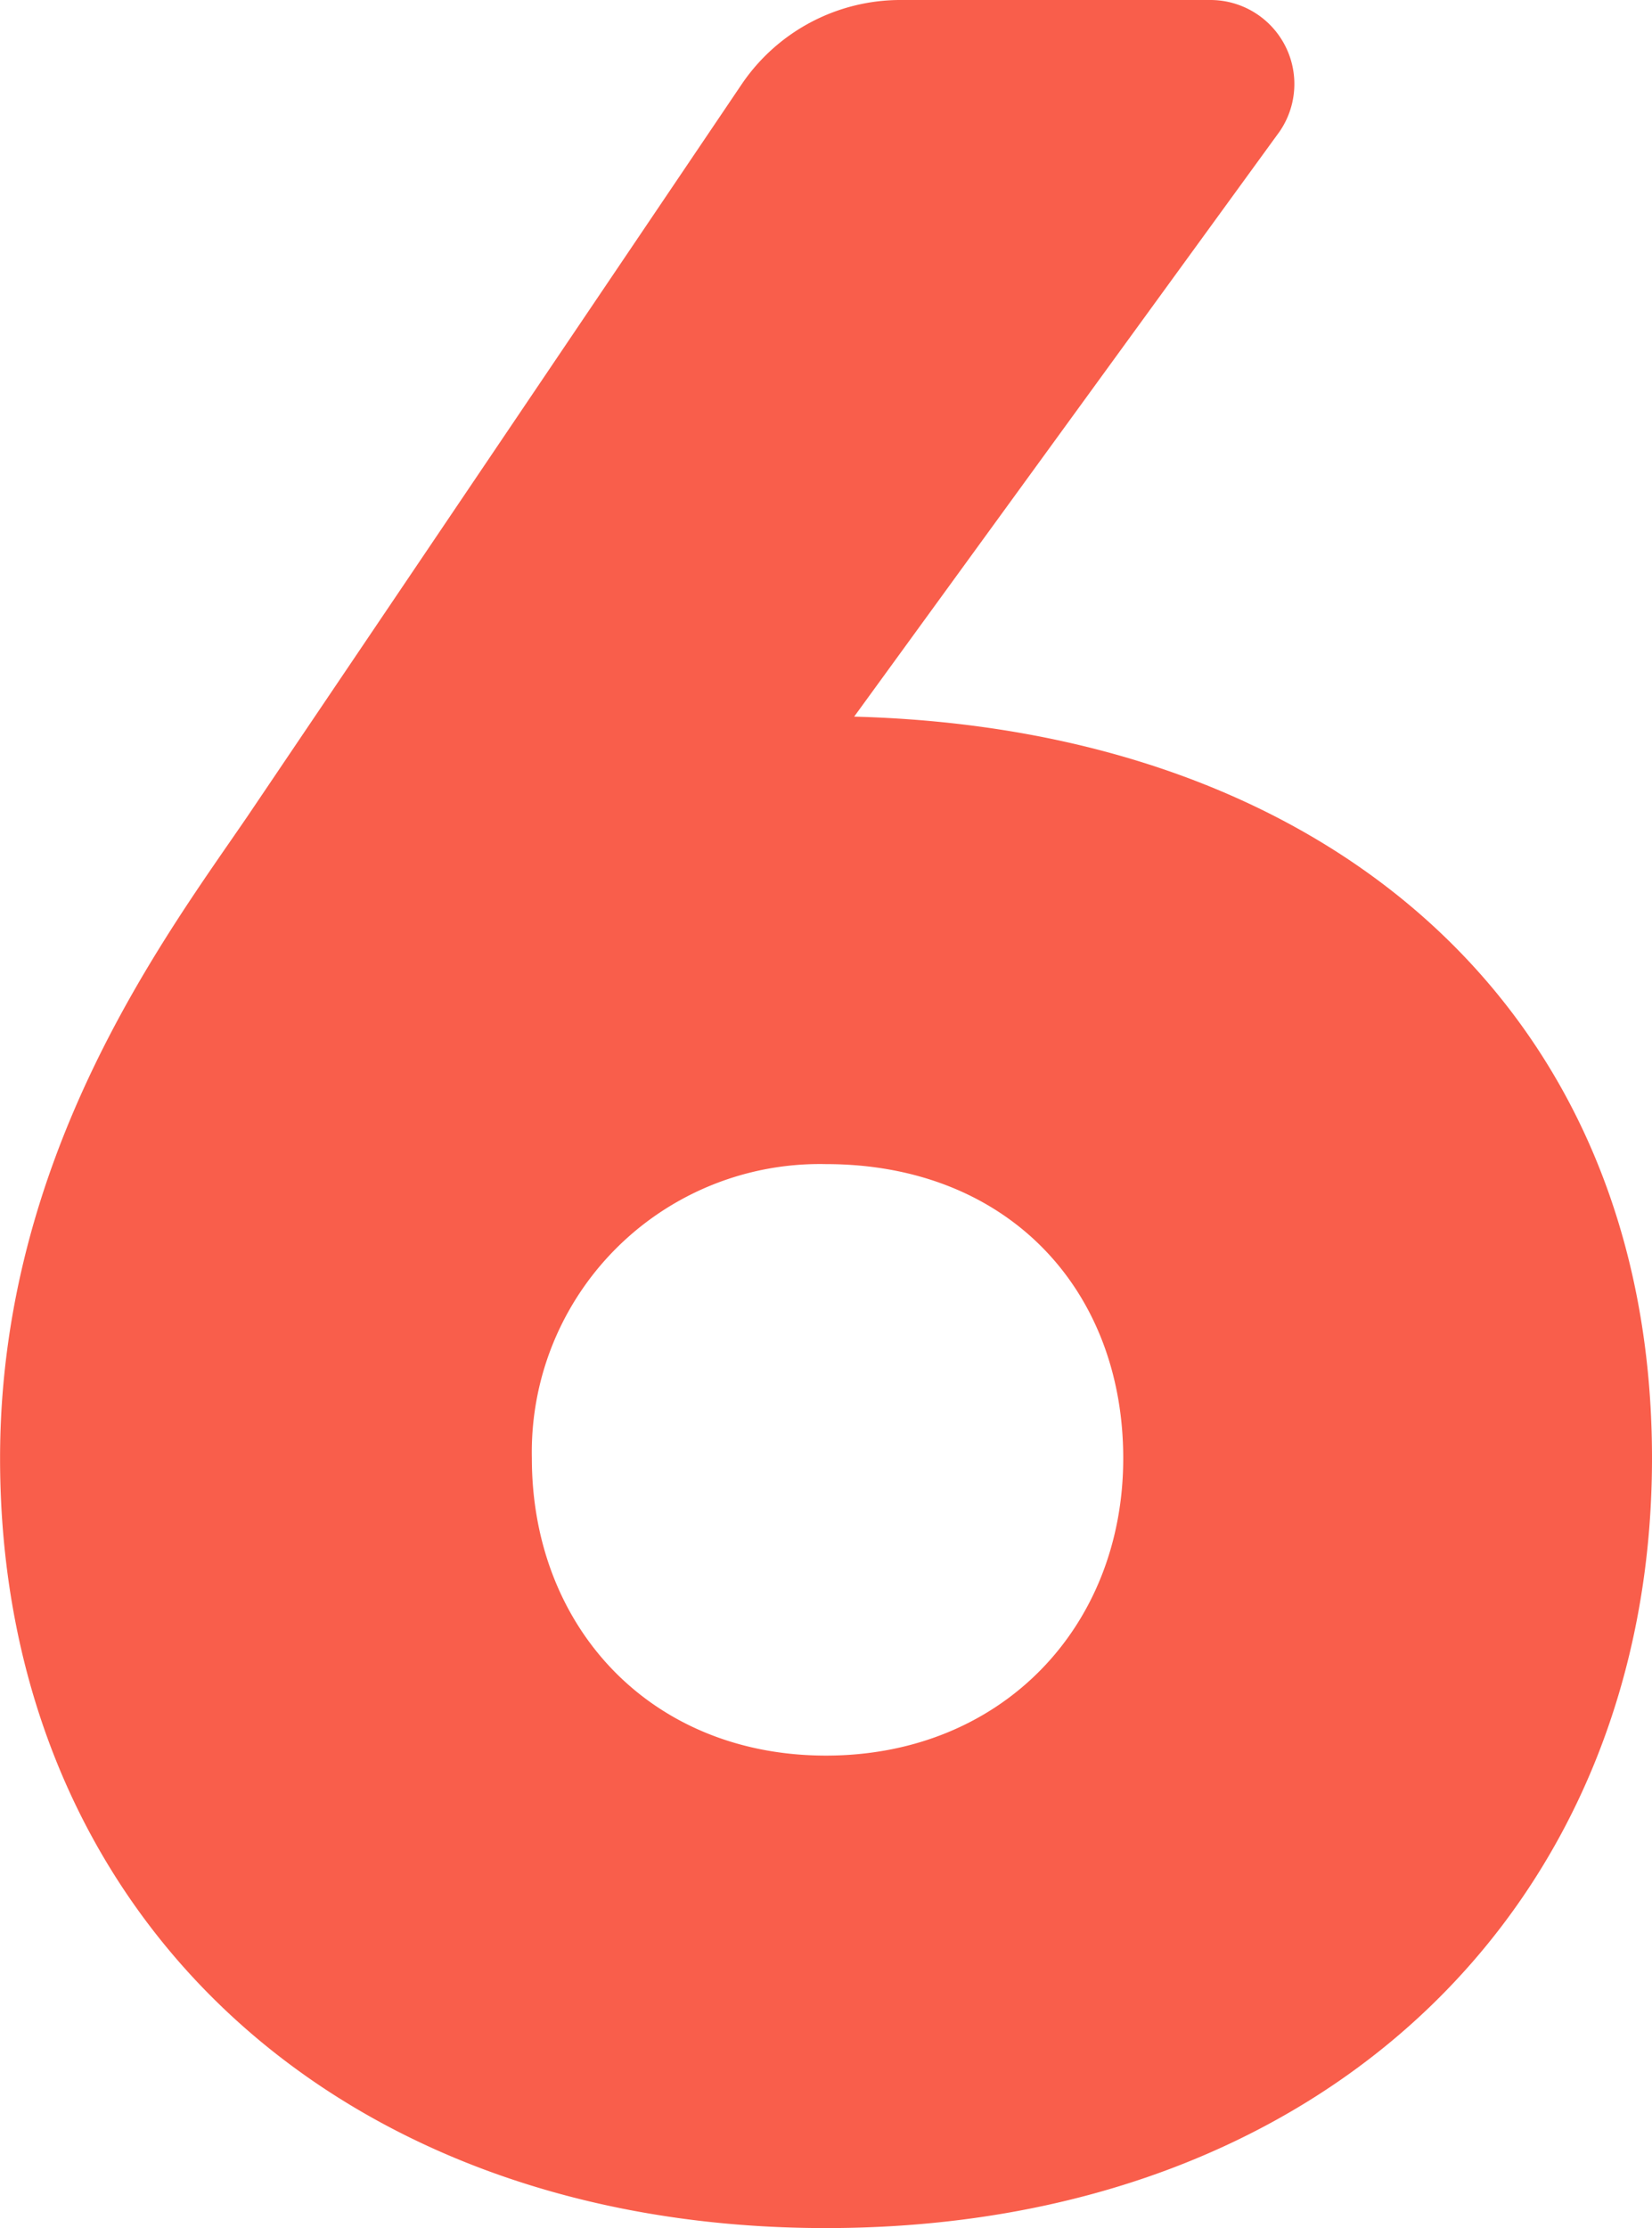 <svg xmlns="http://www.w3.org/2000/svg" width="114.576" height="154.504" viewBox="0 0 114.576 154.504">
  <g id="h1-6" transform="translate(-7.595 -59.1)">
    <path id="Trazado_13789" data-name="Trazado 13789" d="M66.836-102.207l29.512-40.579a5.824,5.824,0,0,0-4.774-9.114H70.091a13.3,13.3,0,0,0-11.067,5.859L24.738-95.263C19.1-87.017,7.6-71.827,7.6-50.778,7.6-19.1,31.031,2.6,64.883,2.6c34.72,0,57.288-22.568,57.288-53.382C122.171-81.809,99.82-101.339,66.836-102.207ZM64.883-30.163c-12.152,0-20.4-8.9-20.4-20.615a19.973,19.973,0,0,1,20.4-20.4c12.586,0,20.615,8.68,20.615,20.4S77.035-30.163,64.883-30.163Z" transform="translate(0 211)" fill="#f95e4b"/>
  </g>
</svg>

